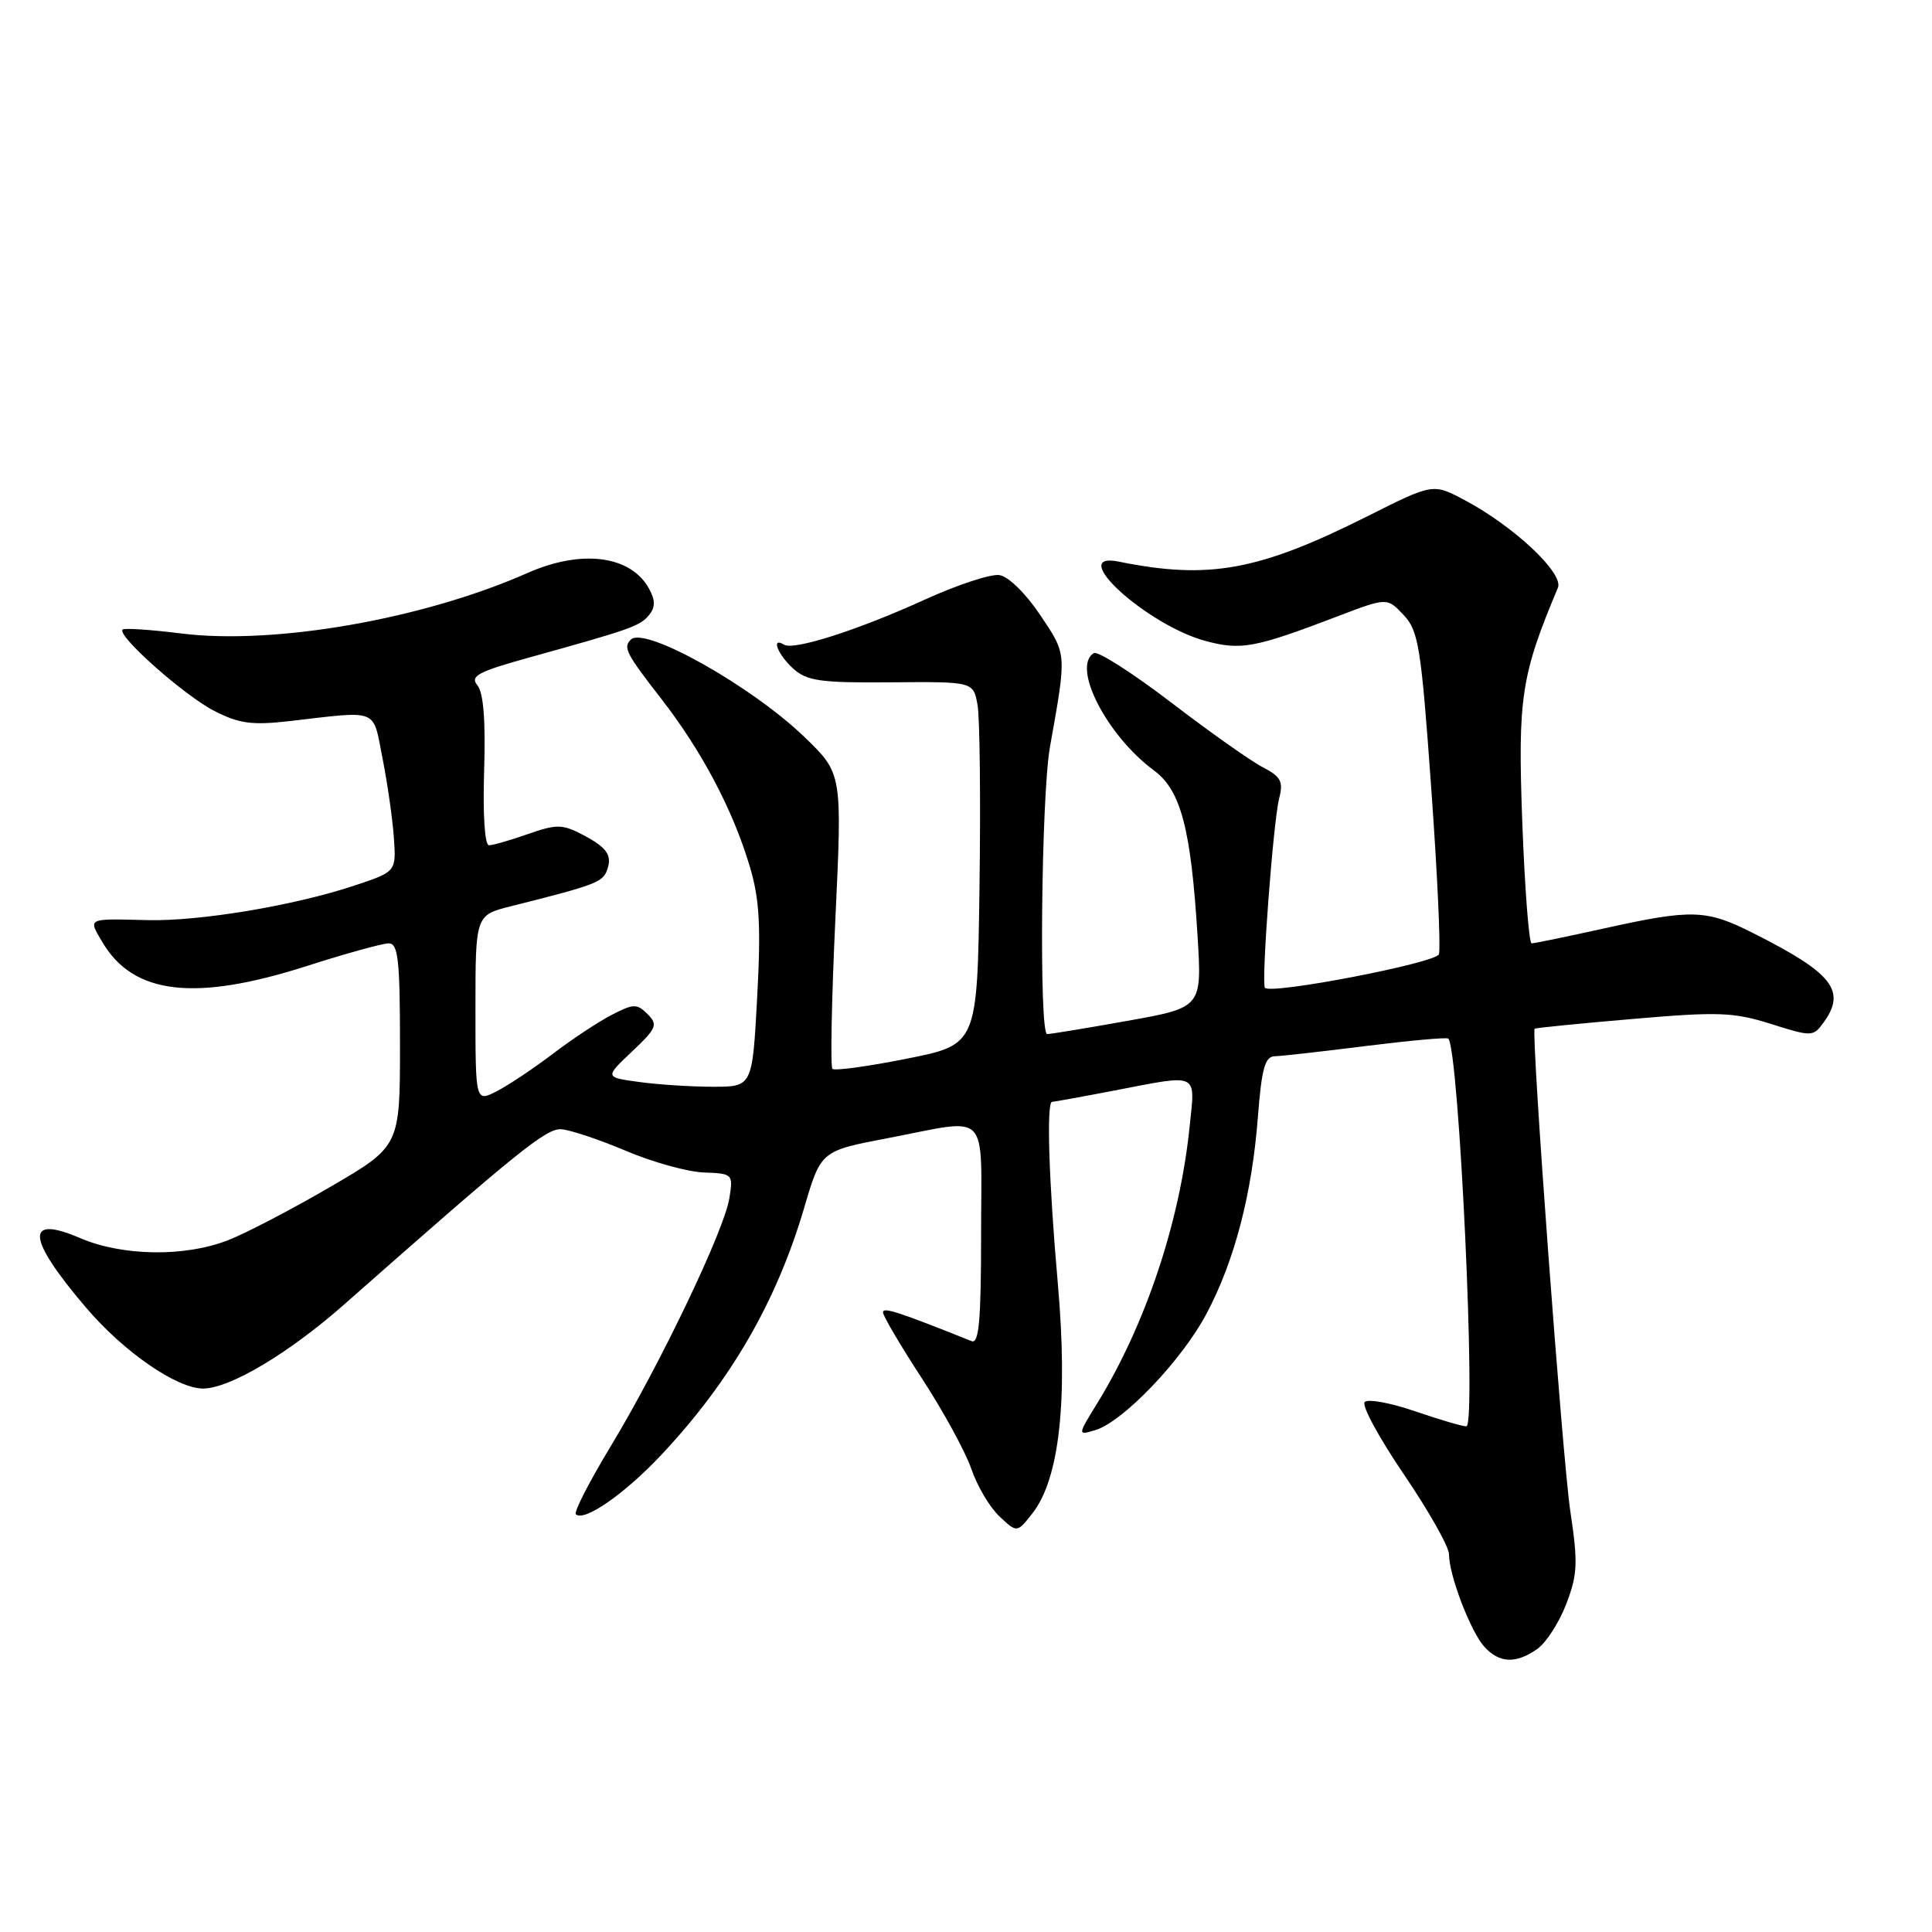 <?xml version="1.0" encoding="UTF-8" standalone="no"?>
<!DOCTYPE svg PUBLIC "-//W3C//DTD SVG 1.1//EN" "http://www.w3.org/Graphics/SVG/1.1/DTD/svg11.dtd" >
<svg xmlns="http://www.w3.org/2000/svg" xmlns:xlink="http://www.w3.org/1999/xlink" version="1.1" viewBox="0 0 256 256">
 <g >
 <path fill="currentColor"
d=" M 203.69 218.50 C 204.87 217.68 206.60 214.99 207.54 212.53 C 209.04 208.62 209.10 207.06 208.08 200.28 C 207.04 193.35 202.86 136.81 203.35 136.31 C 203.46 136.20 209.29 135.62 216.31 135.02 C 227.66 134.04 229.68 134.11 234.64 135.67 C 240.05 137.38 240.25 137.38 241.61 135.52 C 244.70 131.29 242.87 128.96 232.28 123.63 C 226.07 120.50 224.23 120.44 212.55 123.02 C 207.63 124.11 203.31 125.00 202.95 125.00 C 202.60 125.00 202.04 117.77 201.71 108.93 C 201.10 92.44 201.55 89.48 206.43 77.88 C 207.24 75.97 200.62 69.75 194.08 66.27 C 189.88 64.04 189.88 64.04 181.18 68.41 C 166.80 75.63 160.20 76.84 148.25 74.42 C 141.15 72.98 151.94 82.84 159.77 84.94 C 164.43 86.19 166.27 85.85 177.15 81.70 C 183.80 79.16 183.80 79.16 185.99 81.49 C 187.97 83.59 188.31 85.74 189.65 104.50 C 190.47 115.88 190.92 125.76 190.66 126.45 C 190.21 127.61 168.40 131.81 167.61 130.89 C 167.10 130.30 168.71 108.88 169.49 105.82 C 170.07 103.56 169.74 102.92 167.34 101.67 C 165.77 100.87 160.30 97.00 155.18 93.08 C 150.06 89.17 145.45 86.22 144.93 86.54 C 141.98 88.37 146.65 97.47 152.92 102.10 C 156.47 104.72 157.81 109.82 158.68 124.00 C 159.27 133.50 159.27 133.50 149.38 135.27 C 143.95 136.24 139.16 137.03 138.75 137.02 C 137.66 136.99 137.97 105.49 139.12 99.00 C 141.36 86.43 141.39 86.80 137.83 81.49 C 135.91 78.62 133.61 76.37 132.41 76.20 C 131.26 76.04 126.82 77.50 122.55 79.45 C 113.66 83.50 105.16 86.22 103.88 85.42 C 102.12 84.34 103.06 86.74 105.11 88.60 C 106.94 90.24 108.74 90.49 118.10 90.41 C 128.97 90.32 128.97 90.32 129.53 93.41 C 129.83 95.11 129.95 105.93 129.79 117.46 C 129.50 138.42 129.50 138.42 120.16 140.28 C 115.02 141.31 110.58 141.91 110.30 141.63 C 110.02 141.35 110.19 132.43 110.69 121.81 C 111.60 102.50 111.60 102.50 106.64 97.70 C 99.61 90.91 85.40 82.93 83.59 84.75 C 82.54 85.79 82.94 86.57 87.61 92.58 C 93.00 99.52 97.14 107.35 99.37 114.88 C 100.64 119.14 100.84 122.74 100.33 132.13 C 99.69 144.00 99.69 144.00 94.49 144.00 C 91.62 144.00 87.22 143.72 84.70 143.37 C 80.13 142.75 80.13 142.75 83.74 139.34 C 87.01 136.25 87.21 135.78 85.80 134.37 C 84.40 132.97 83.94 132.98 81.05 134.48 C 79.29 135.39 75.79 137.70 73.29 139.61 C 70.78 141.52 67.44 143.75 65.87 144.57 C 63.00 146.05 63.00 146.05 63.00 133.66 C 63.00 121.26 63.00 121.26 67.75 120.07 C 78.65 117.34 79.82 116.91 80.40 115.40 C 81.19 113.33 80.48 112.30 77.02 110.51 C 74.50 109.21 73.67 109.21 69.95 110.52 C 67.64 111.33 65.32 112.00 64.79 112.00 C 64.23 112.00 63.97 107.94 64.15 102.13 C 64.36 95.49 64.06 91.78 63.26 90.81 C 62.24 89.58 63.33 89.00 70.28 87.08 C 83.63 83.37 84.79 82.96 85.99 81.51 C 86.83 80.50 86.85 79.58 86.05 78.09 C 83.65 73.60 77.12 72.73 69.88 75.93 C 56.04 82.05 36.35 85.48 24.03 83.94 C 19.97 83.43 16.47 83.20 16.24 83.42 C 15.45 84.21 24.45 92.19 28.41 94.21 C 31.72 95.90 33.42 96.12 38.45 95.54 C 50.33 94.17 49.36 93.77 50.69 100.50 C 51.34 103.80 52.02 108.53 52.19 111.00 C 52.50 115.50 52.50 115.50 47.00 117.33 C 39.01 120.00 26.40 122.10 19.50 121.92 C 11.45 121.72 11.66 121.62 13.58 124.86 C 17.68 131.80 25.84 132.75 40.66 128.00 C 45.81 126.35 50.69 125.00 51.51 125.00 C 52.76 125.00 53.00 127.21 53.00 138.44 C 53.00 151.88 53.00 151.88 43.75 157.28 C 38.66 160.24 32.58 163.42 30.23 164.33 C 24.48 166.58 16.23 166.46 10.61 164.05 C 3.26 160.90 3.54 164.05 11.42 173.29 C 16.40 179.14 23.45 184.00 26.92 183.99 C 30.45 183.98 38.28 179.31 45.58 172.87 C 68.70 152.47 72.37 149.51 74.37 149.63 C 75.54 149.71 79.39 150.99 82.93 152.49 C 86.46 153.99 91.11 155.28 93.26 155.36 C 97.10 155.50 97.16 155.56 96.64 158.80 C 95.95 163.07 87.49 180.76 80.94 191.61 C 78.11 196.29 76.02 200.35 76.30 200.64 C 77.36 201.70 82.71 198.00 87.56 192.85 C 96.79 183.05 102.92 172.44 106.57 160.00 C 108.78 152.50 108.78 152.50 117.64 150.81 C 131.37 148.19 130.00 146.78 130.00 163.61 C 130.00 174.89 129.72 178.10 128.75 177.71 C 119.08 173.84 117.00 173.16 117.00 173.89 C 117.00 174.36 119.32 178.29 122.14 182.62 C 124.97 186.95 127.92 192.36 128.70 194.62 C 129.47 196.89 131.15 199.73 132.43 200.93 C 134.76 203.12 134.76 203.12 136.79 200.54 C 140.38 195.97 141.53 185.60 140.17 170.11 C 138.97 156.49 138.64 146.00 139.41 146.00 C 139.64 146.00 143.35 145.33 147.66 144.50 C 159.03 142.32 158.38 142.00 157.62 149.37 C 156.34 161.90 151.80 175.49 145.44 185.86 C 142.76 190.21 142.76 190.21 145.13 189.50 C 148.81 188.39 156.58 180.27 159.86 174.09 C 163.58 167.08 165.89 158.26 166.68 147.98 C 167.17 141.61 167.62 139.99 168.90 139.96 C 169.78 139.94 175.22 139.33 181.00 138.60 C 186.78 137.88 191.68 137.43 191.90 137.62 C 193.32 138.84 195.66 189.00 194.30 189.00 C 193.76 189.00 190.68 188.09 187.47 186.99 C 184.25 185.88 181.26 185.34 180.83 185.77 C 180.39 186.21 182.73 190.52 186.02 195.36 C 189.31 200.20 192.00 204.96 192.00 205.95 C 192.00 208.71 194.86 216.19 196.68 218.20 C 198.67 220.39 200.86 220.49 203.69 218.50 Z "/>
</g>
</svg>